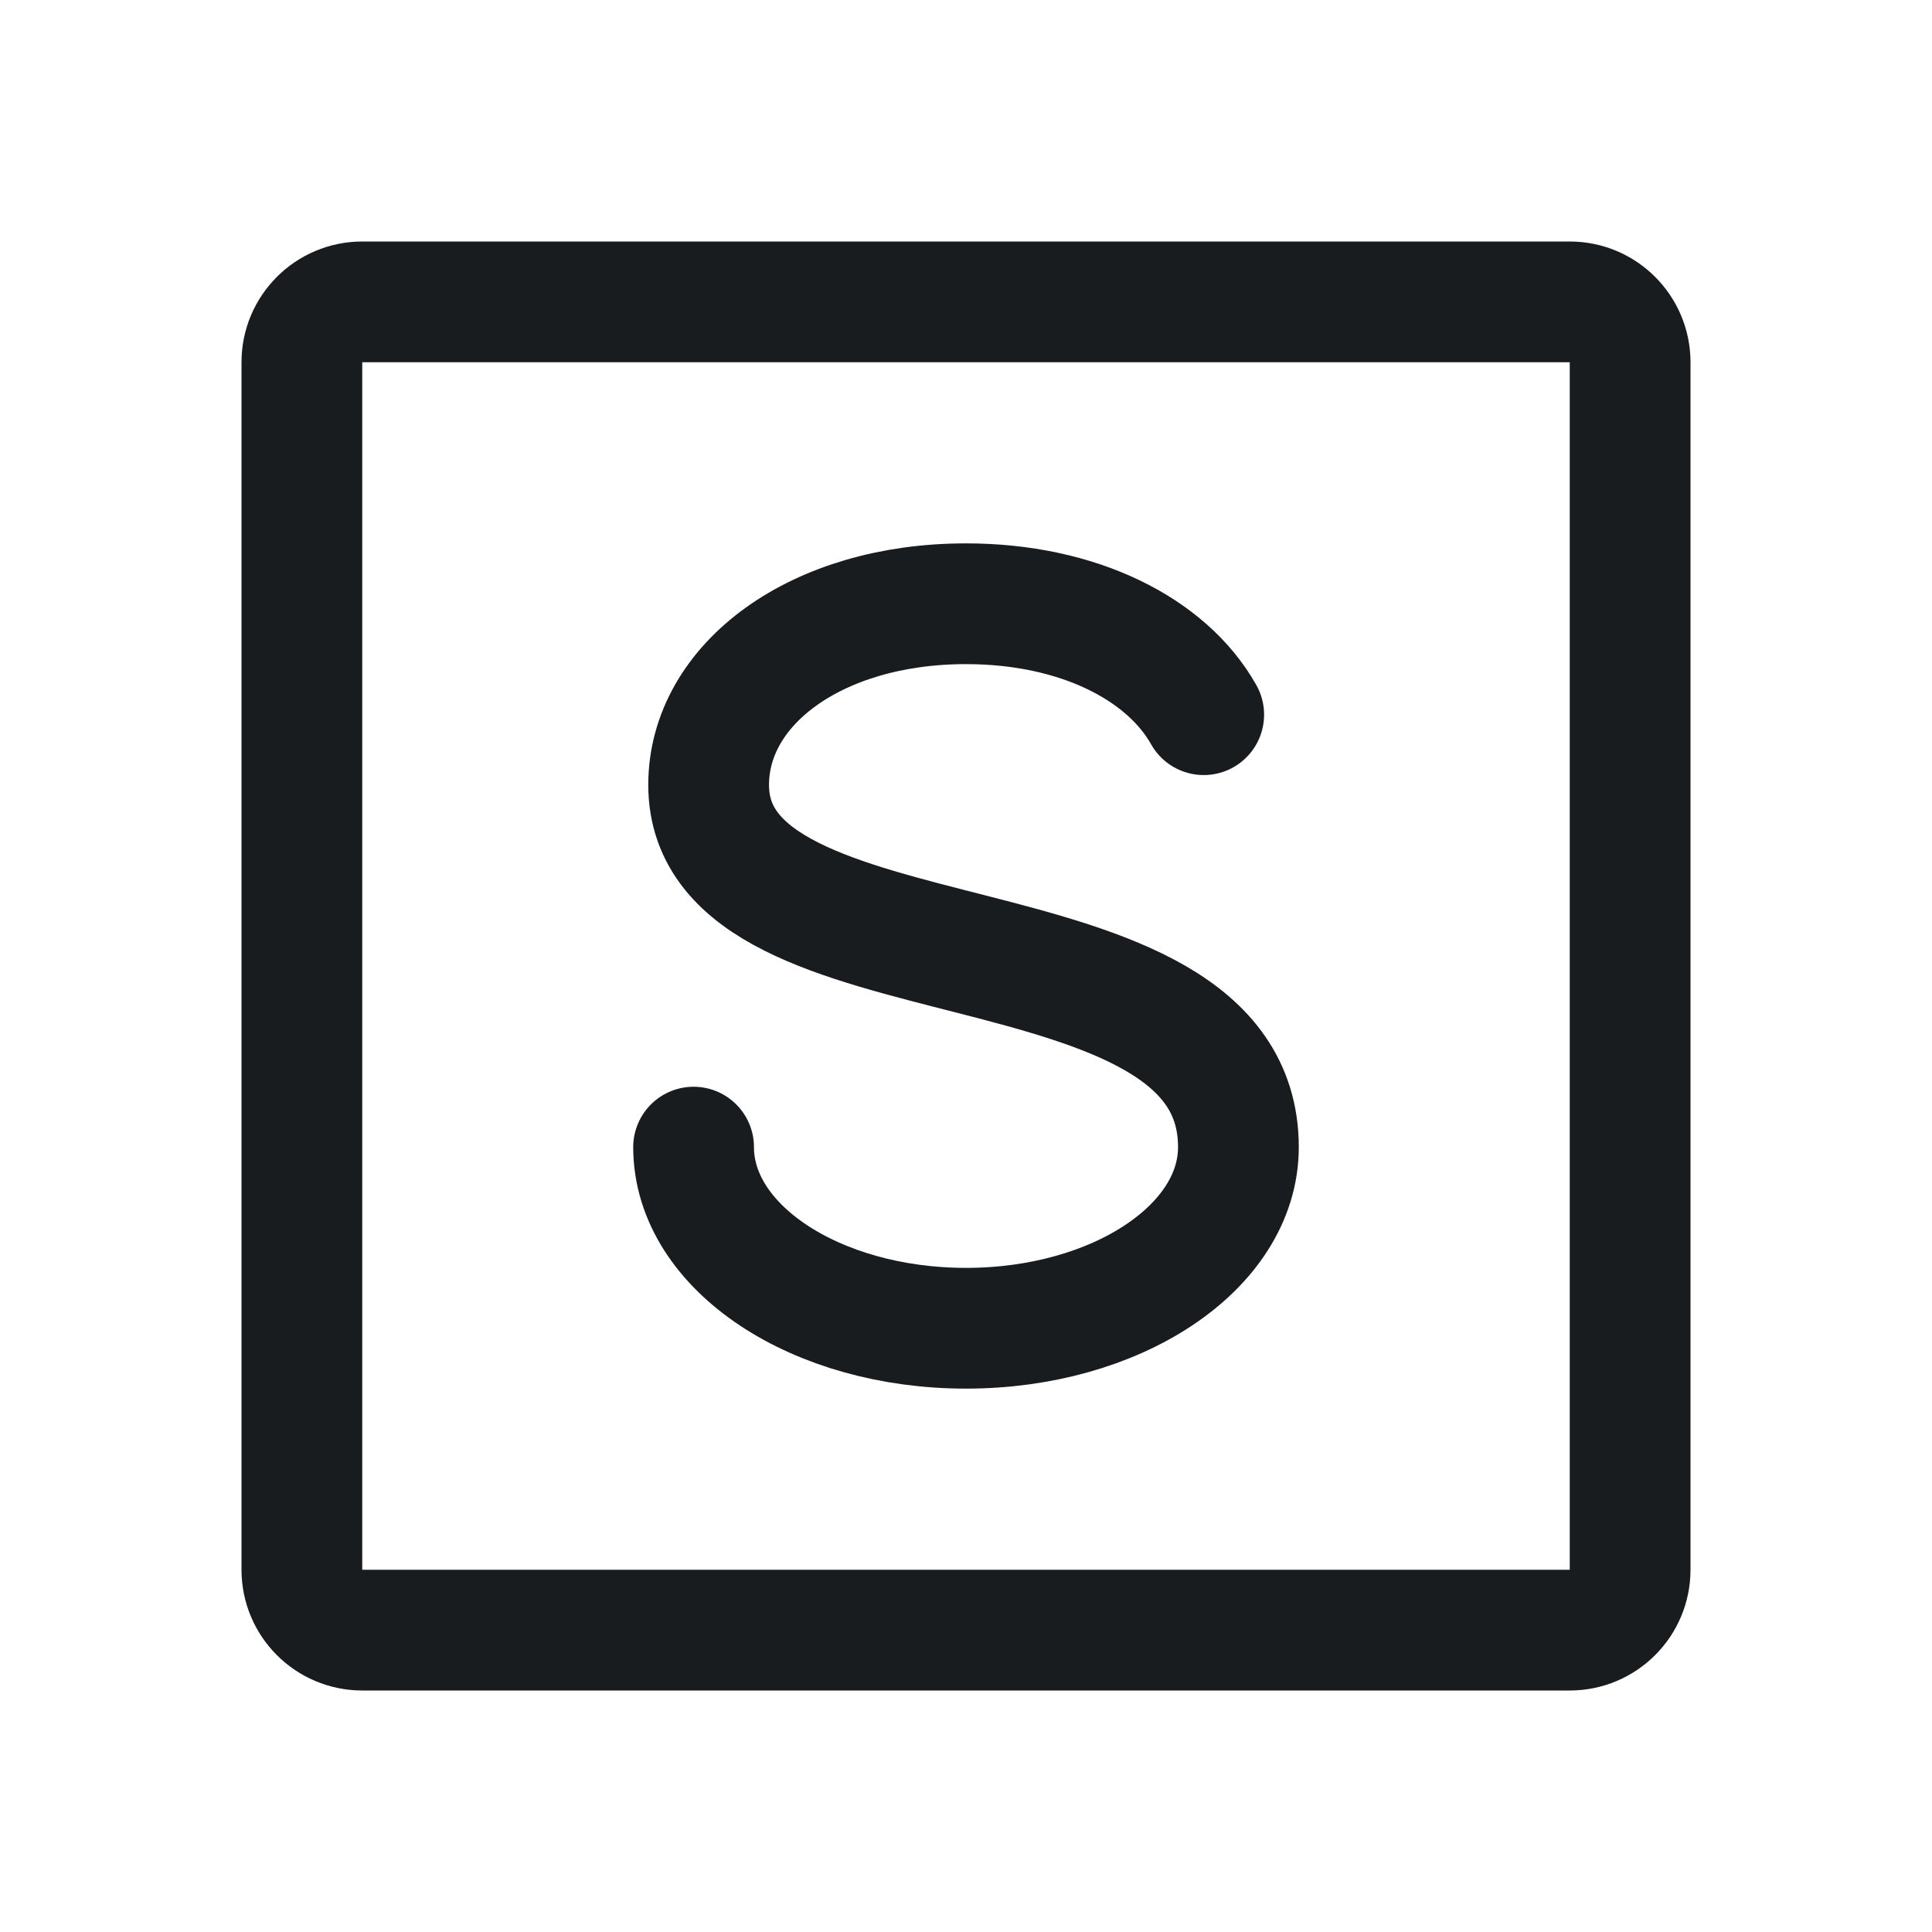 <svg width="24" height="24" viewBox="0 0 24 24" fill="none" xmlns="http://www.w3.org/2000/svg">
<path d="M8.616 14.25C8.616 15.497 10.134 16.5 12 16.5C13.866 16.5 15.384 15.497 15.384 14.25C15.384 11.25 8.803 12.375 8.803 9.75C8.803 8.503 10.134 7.5 12 7.5C13.397 7.5 14.494 8.062 14.953 8.878" stroke="#191C1F" stroke-width="1.5" stroke-linecap="round" stroke-linejoin="round"/>
<path d="M19.5 3.75H4.5C4.086 3.75 3.75 4.086 3.75 4.5V19.5C3.75 19.914 4.086 20.25 4.5 20.25H19.5C19.914 20.25 20.25 19.914 20.25 19.5V4.5C20.25 4.086 19.914 3.75 19.5 3.75Z" stroke="#191C1F" stroke-width="1.5" stroke-linecap="round" stroke-linejoin="round"/>
</svg>
